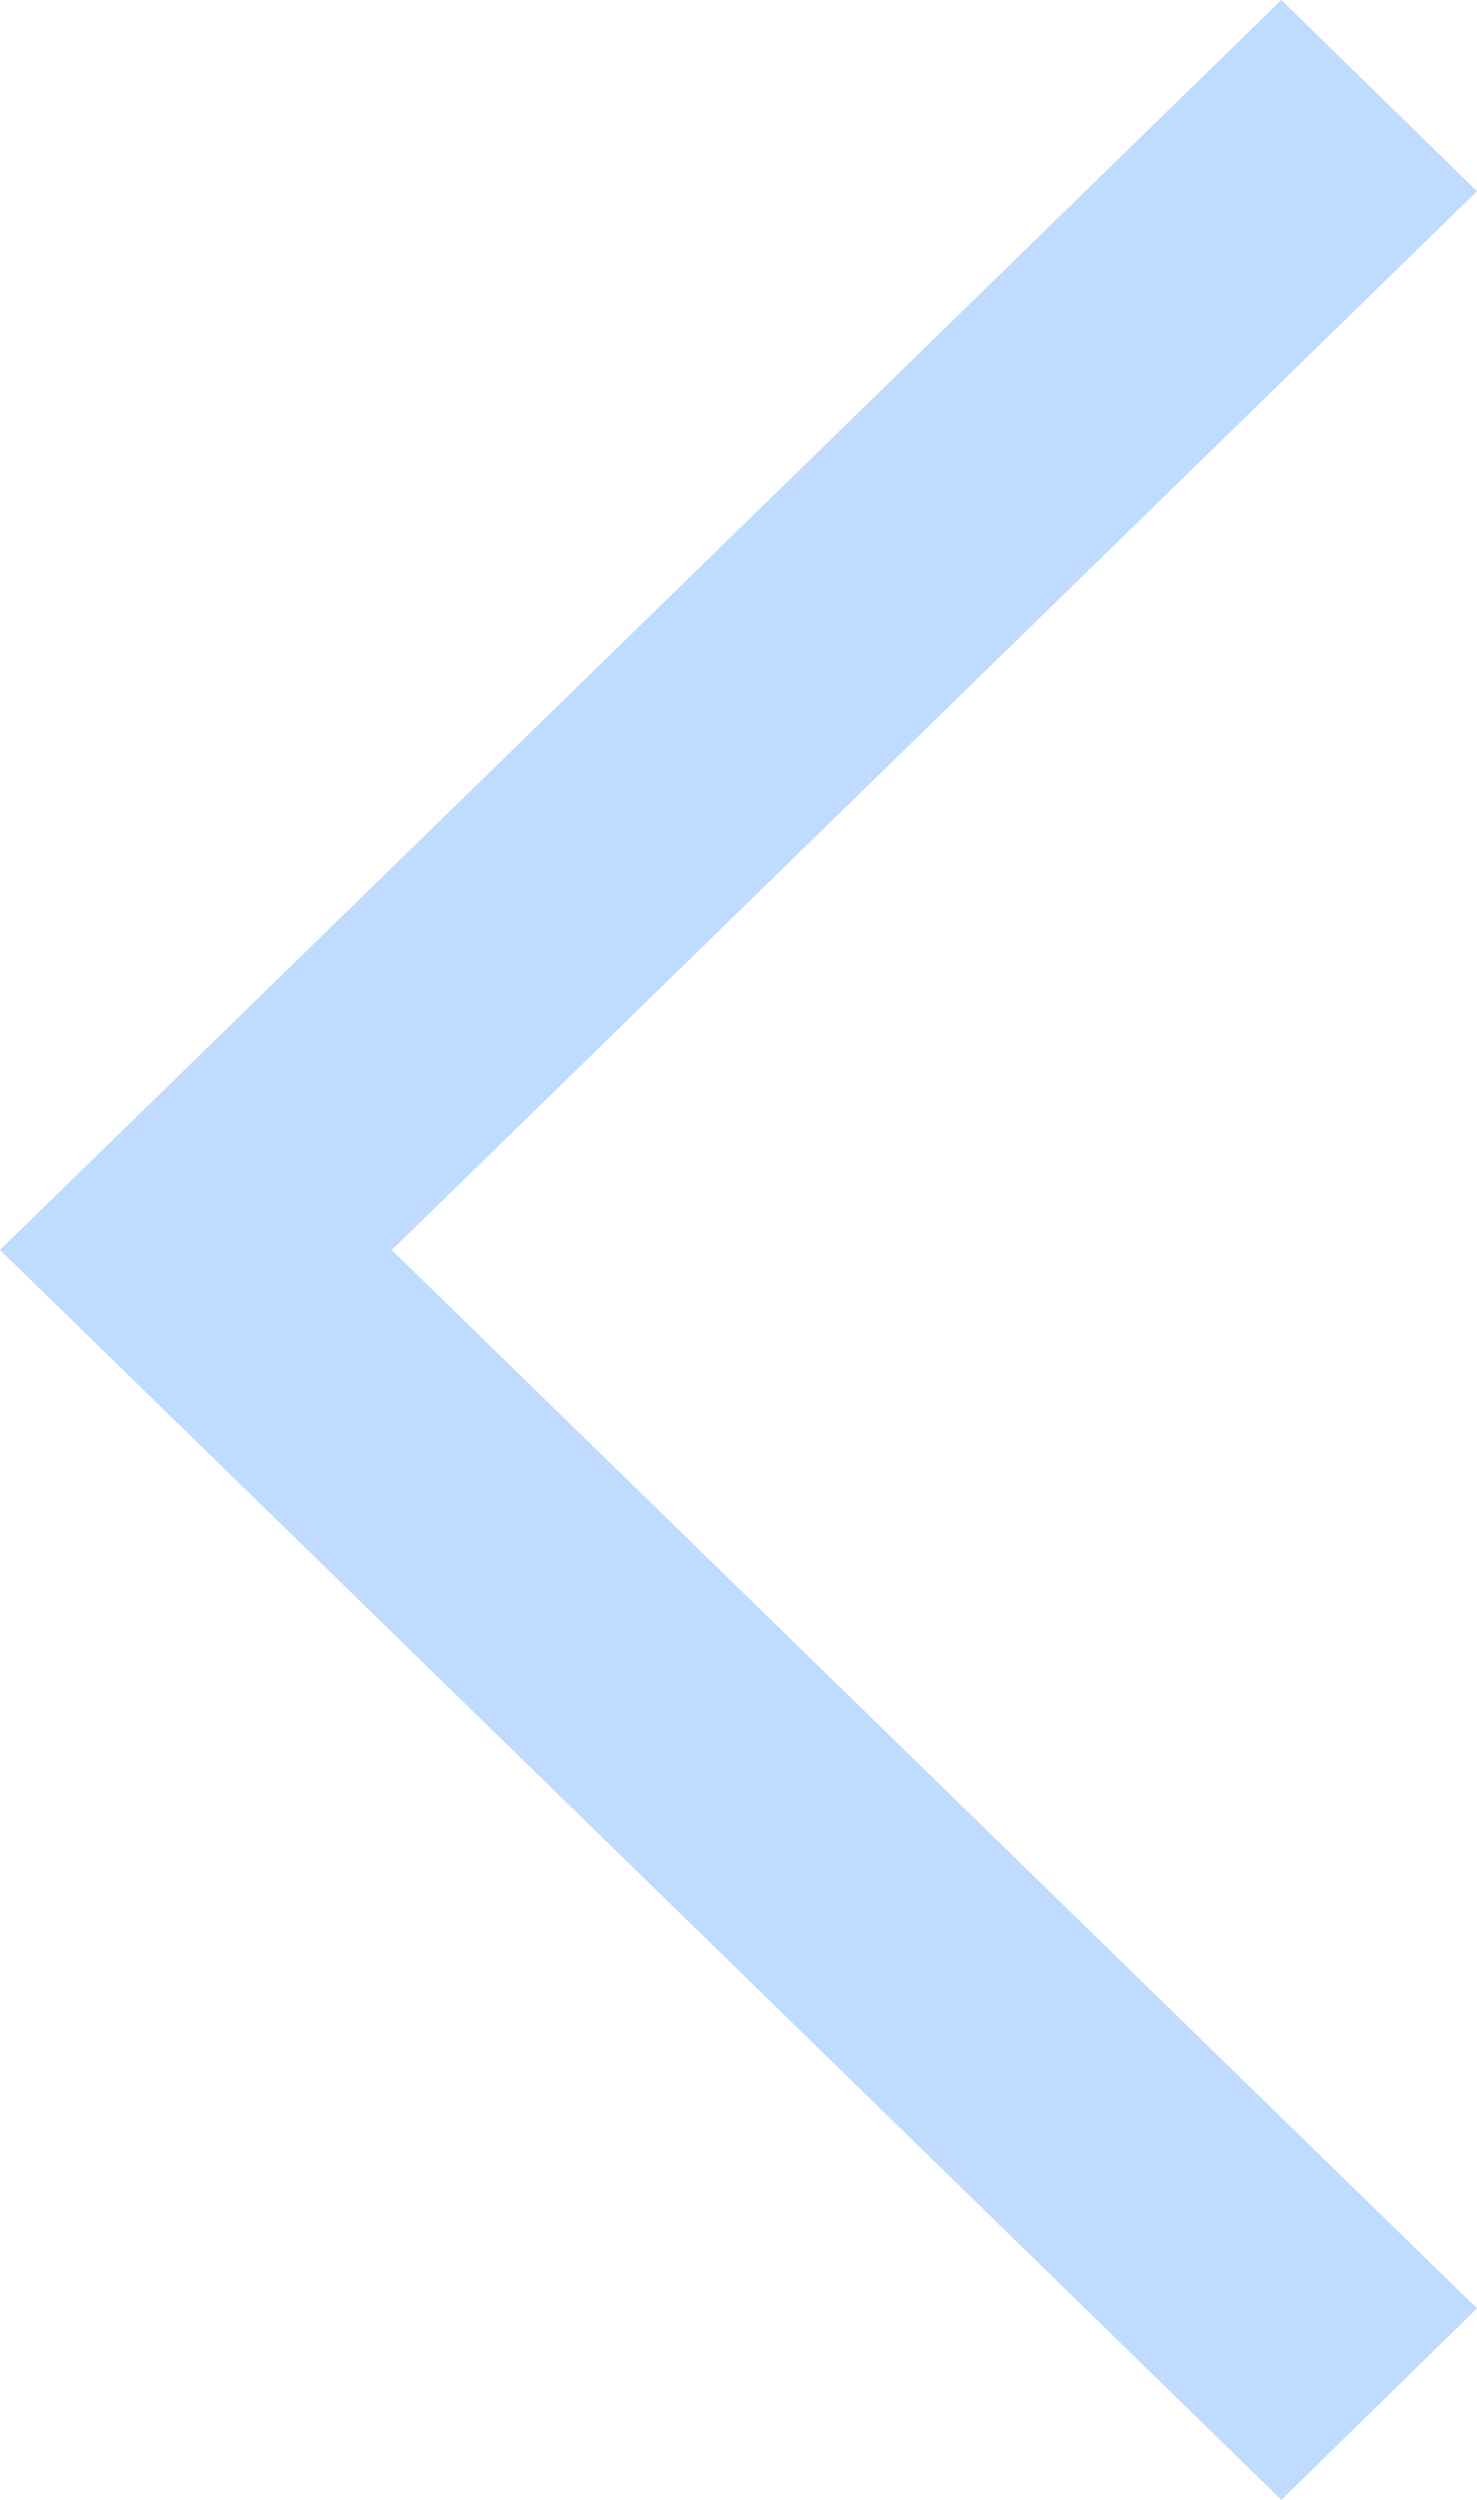 <?xml version="1.0" encoding="UTF-8"?>
<svg width="13px" height="22px" viewBox="0 0 13 22" version="1.1" xmlns="http://www.w3.org/2000/svg" xmlns:xlink="http://www.w3.org/1999/xlink">
    <title>箭头</title>
    <g id="页面-1" stroke="none" stroke-width="1" fill="none" fill-rule="evenodd">
        <g id="Hot" transform="translate(-504.5, -121.5)" fill="#BFDBFF" fill-rule="nonzero">
            <g id="01" transform="translate(479, 102)">
                <g id="箭头" transform="translate(32, 30.5) rotate(90) translate(-32, -30.5)translate(21, 24)">
                    <polygon id="路径" points="22 1.722 11 13 0 1.722 1.683 0 11.001 9.552 20.315 1.54247531e-15"></polygon>
                </g>
            </g>
        </g>
    </g>
</svg>